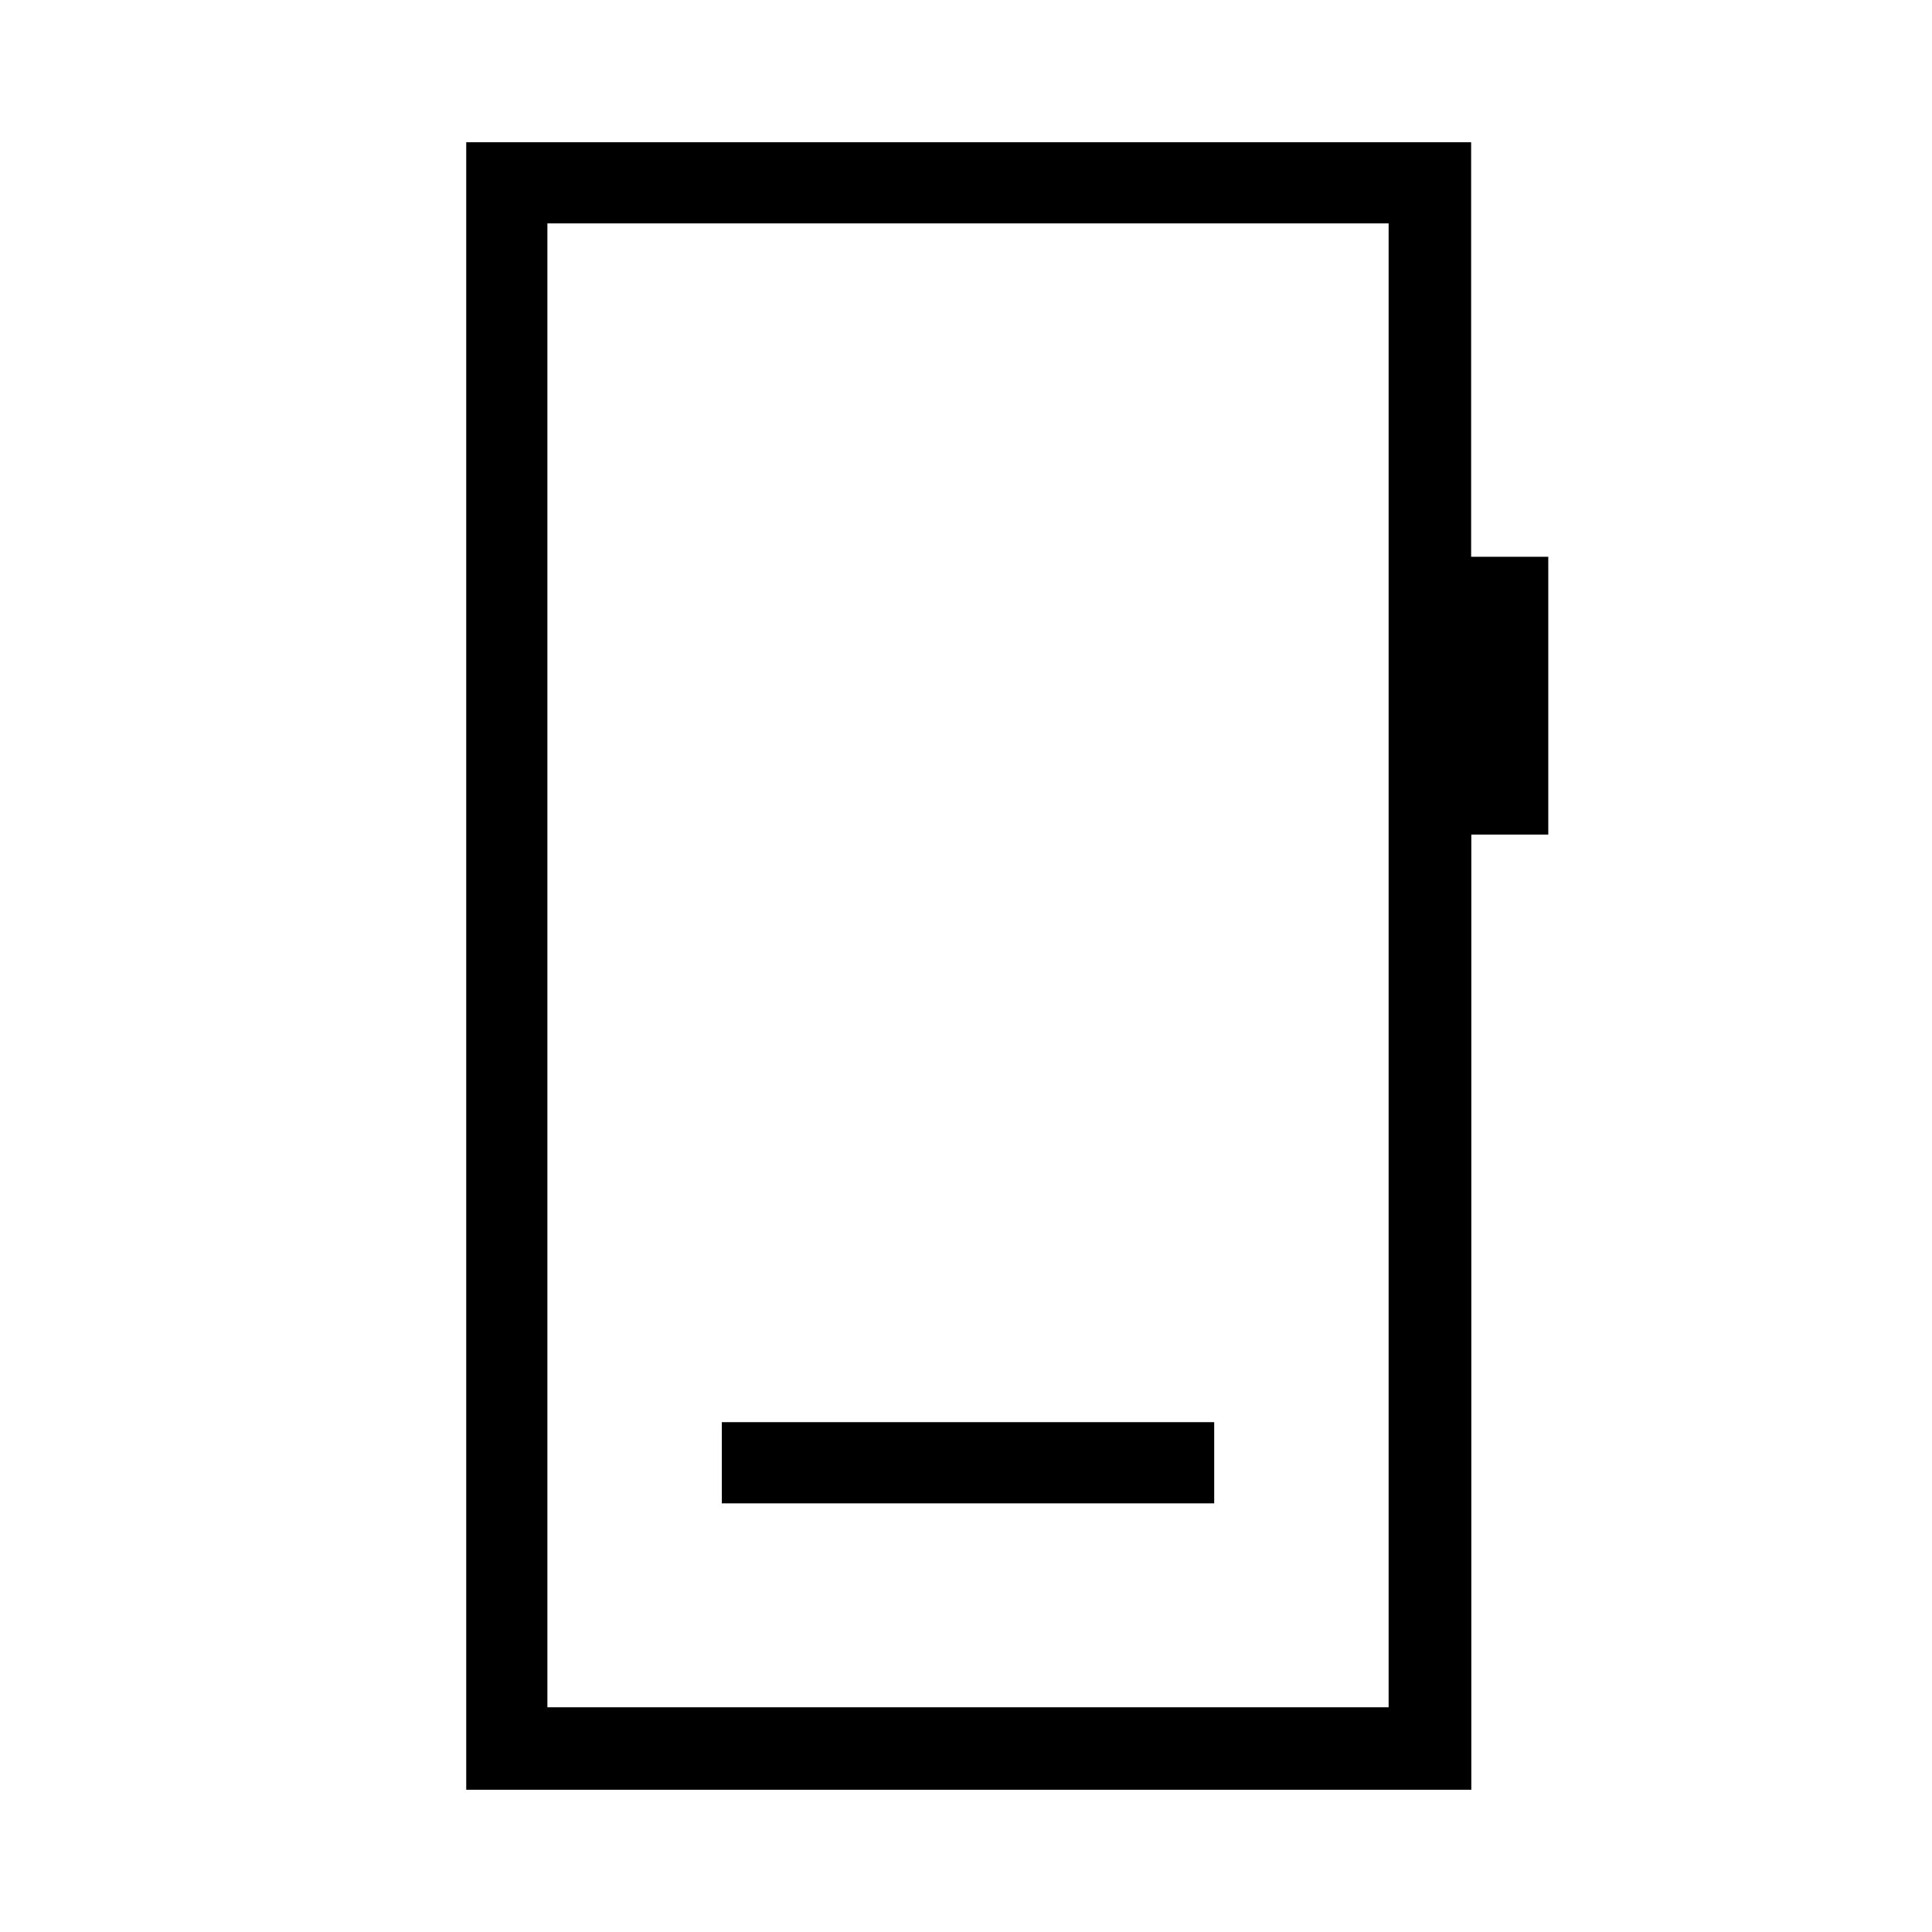 <svg xmlns="http://www.w3.org/2000/svg" height="40" viewBox="0 -960 960 960" width="40"><path d="M358.67-213h244.66v-40.33H358.67V-213Zm-127 142.33v-818.66H731v206h38.33v138.02h-38.24v474.64H231.67Zm40.33-41h418V-849H272v737.33Zm0 0V-849v737.33Z"/></svg>
